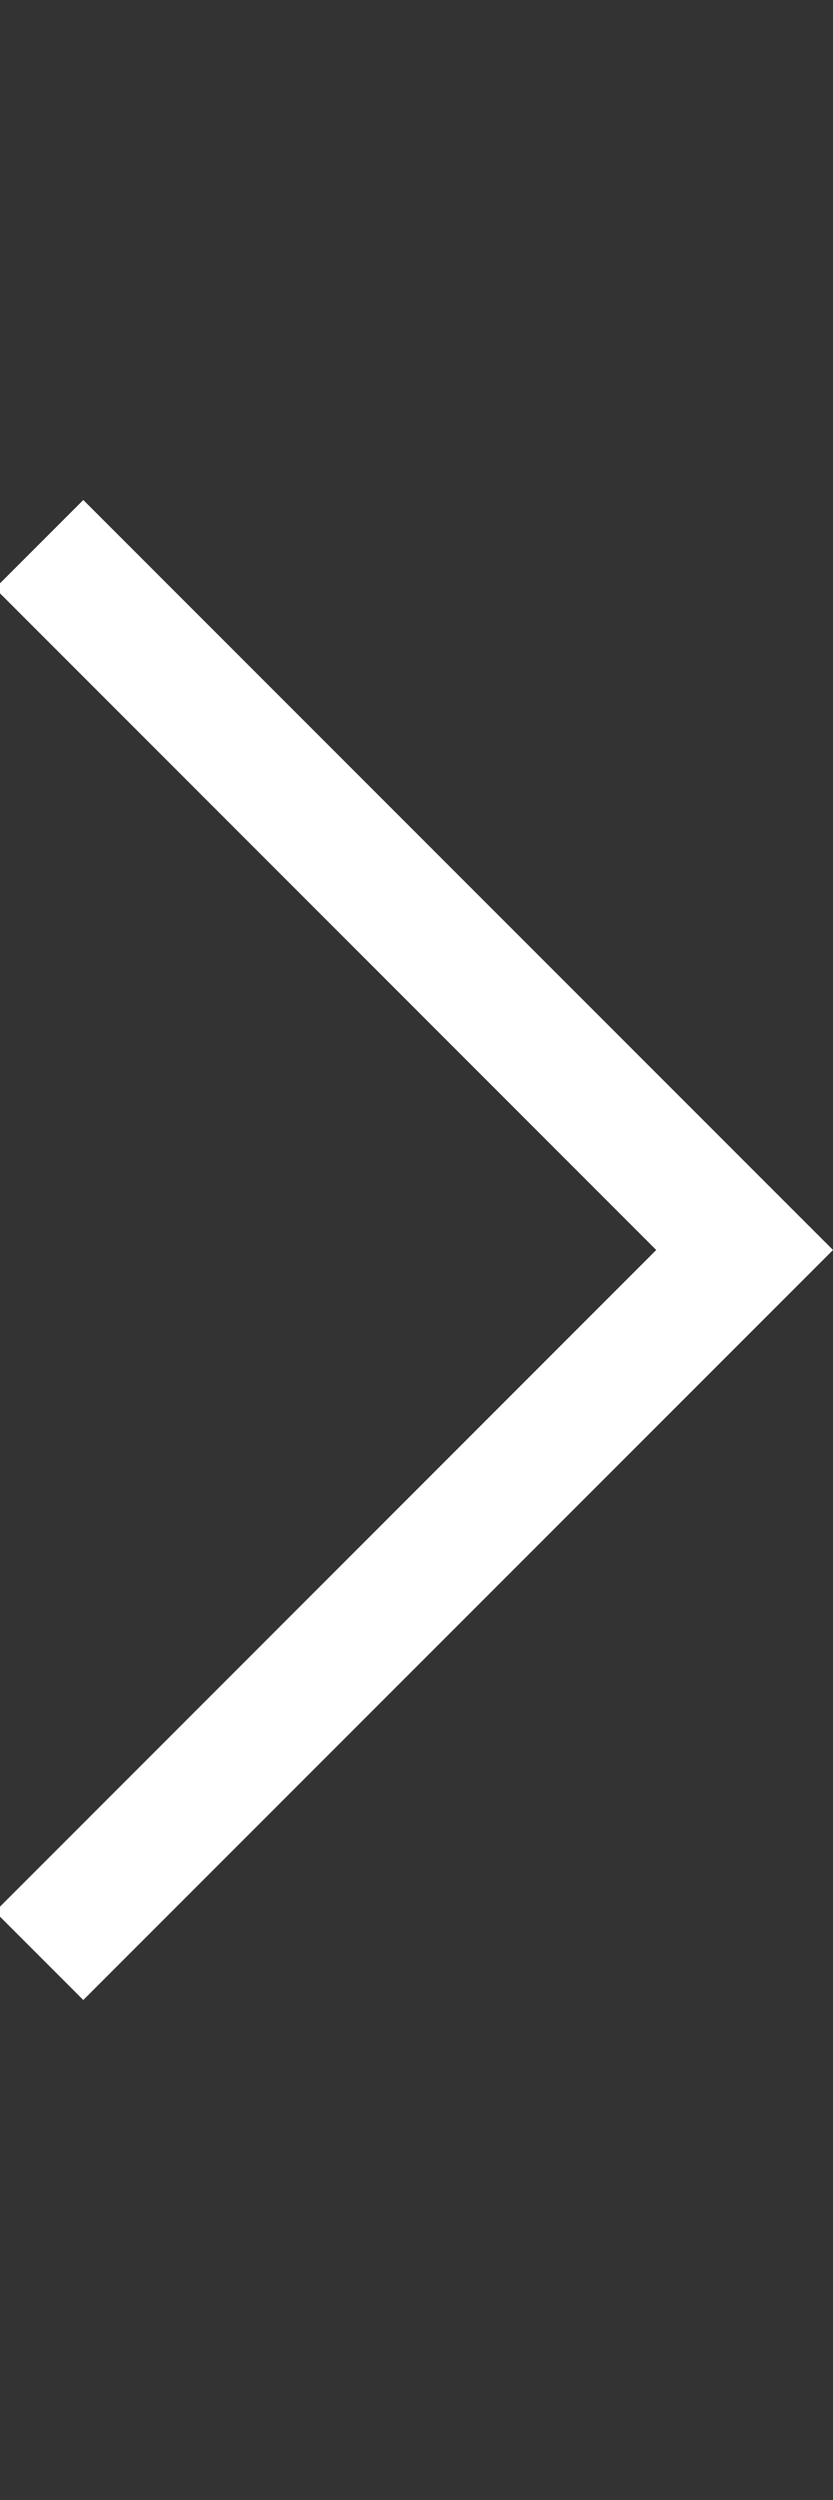 <svg width="5" height="15" viewBox="0 0 5 15" fill="none" xmlns="http://www.w3.org/2000/svg">
<rect x="0" y="0" width="5" height="15" fill="#333333" stroke="none"/>
<g clip-path="url(#clip0_102_59)">
<path d="M0.5 3L5 7.5L0.5 12L-0.03 11.47L3.939 7.5L-0.03 3.53L0.5 3Z" fill="white"/>
</g>
<defs>
<clipPath id="clip0_102_59">
<rect width="5" height="15" fill="white"/>
</clipPath>
</defs>
</svg>
